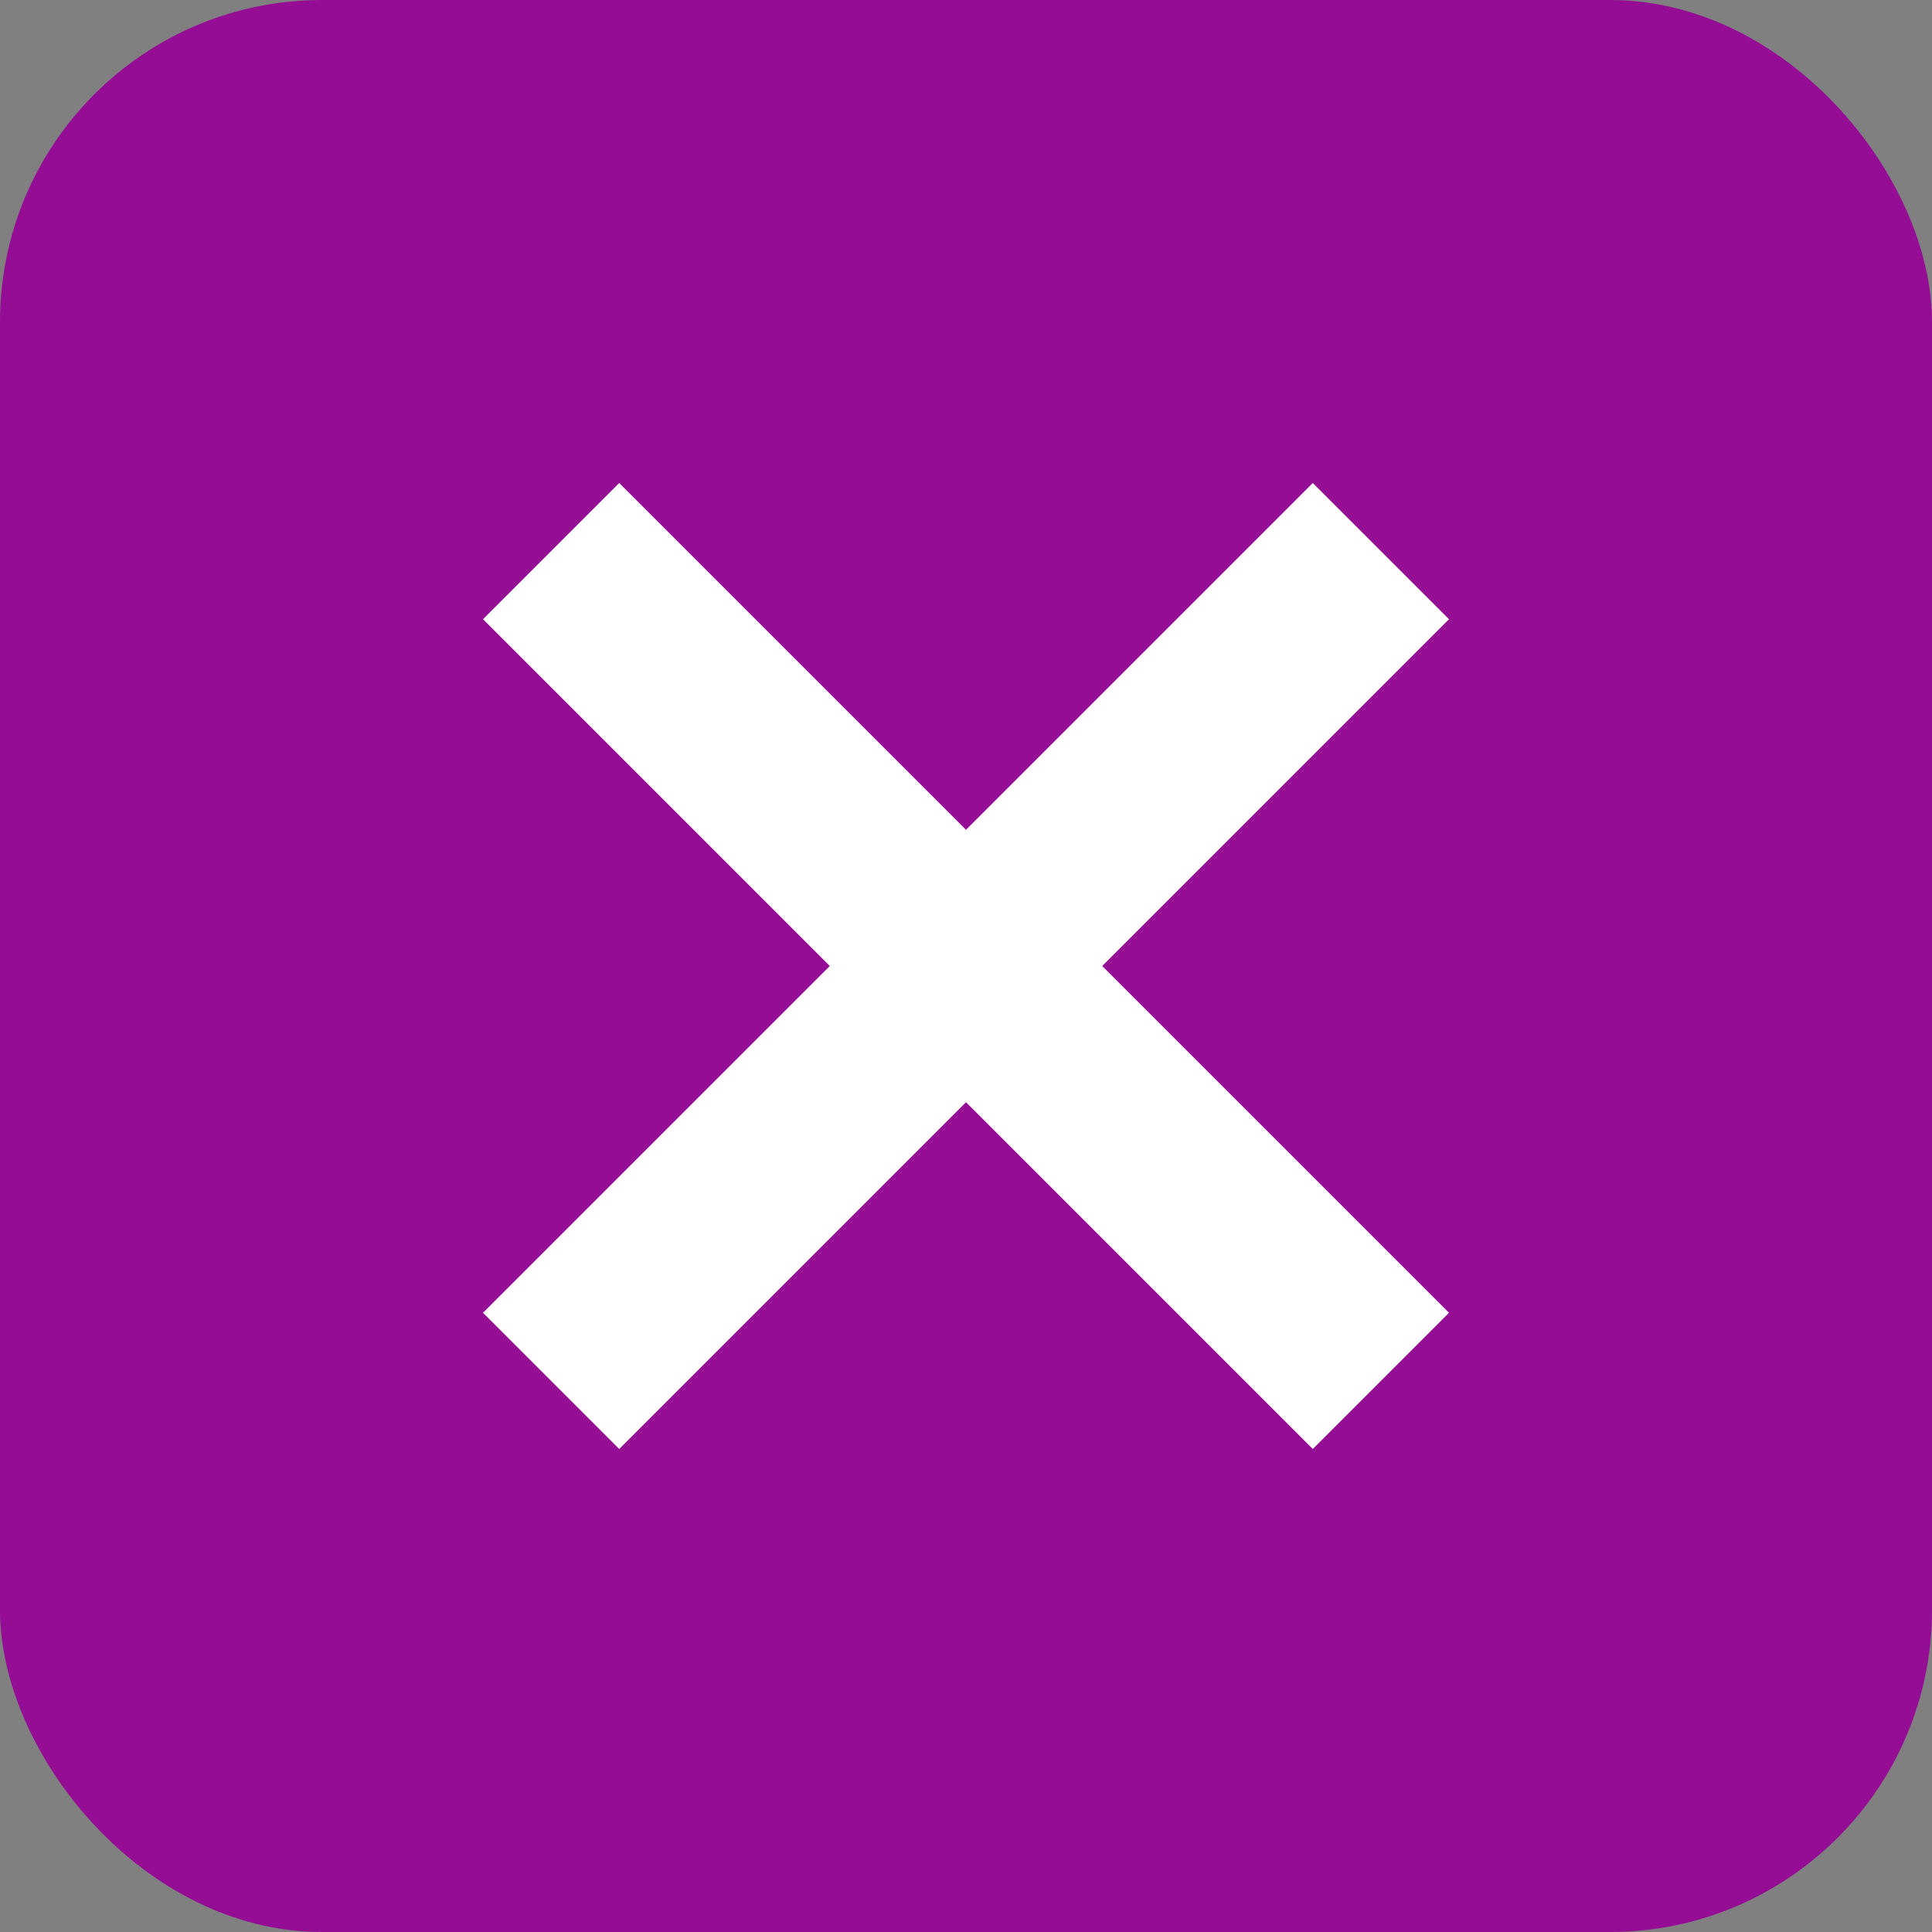 <svg width="24" height="24" viewBox="0 0 24 24" fill="none" xmlns="http://www.w3.org/2000/svg">
<rect x="0" y="0" width="24" height="24" fill="#808080" stroke="none"/>
<g clip-path="url(#clip0_112_3776)">
<rect width="24" height="24" rx="4" fill="#950D95"/>
<circle cx="12" cy="12" r="10" fill="white"/>
<path d="M12 0C18.636 0 24 5.364 24 12C24 18.636 18.636 24 12 24C5.364 24 0 18.636 0 12C0 5.364 5.364 0 12 0ZM16.308 6L12 10.308L7.692 6L6 7.692L10.308 12L6 16.308L7.692 18L12 13.692L16.308 18L18 16.308L13.692 12L18 7.692L16.308 6Z" fill="#950D95"/>
</g>
<defs>
<clipPath id="clip0_112_3776">
<rect width="24" height="24" rx="4" fill="white"/>
</clipPath>
</defs>
</svg>
